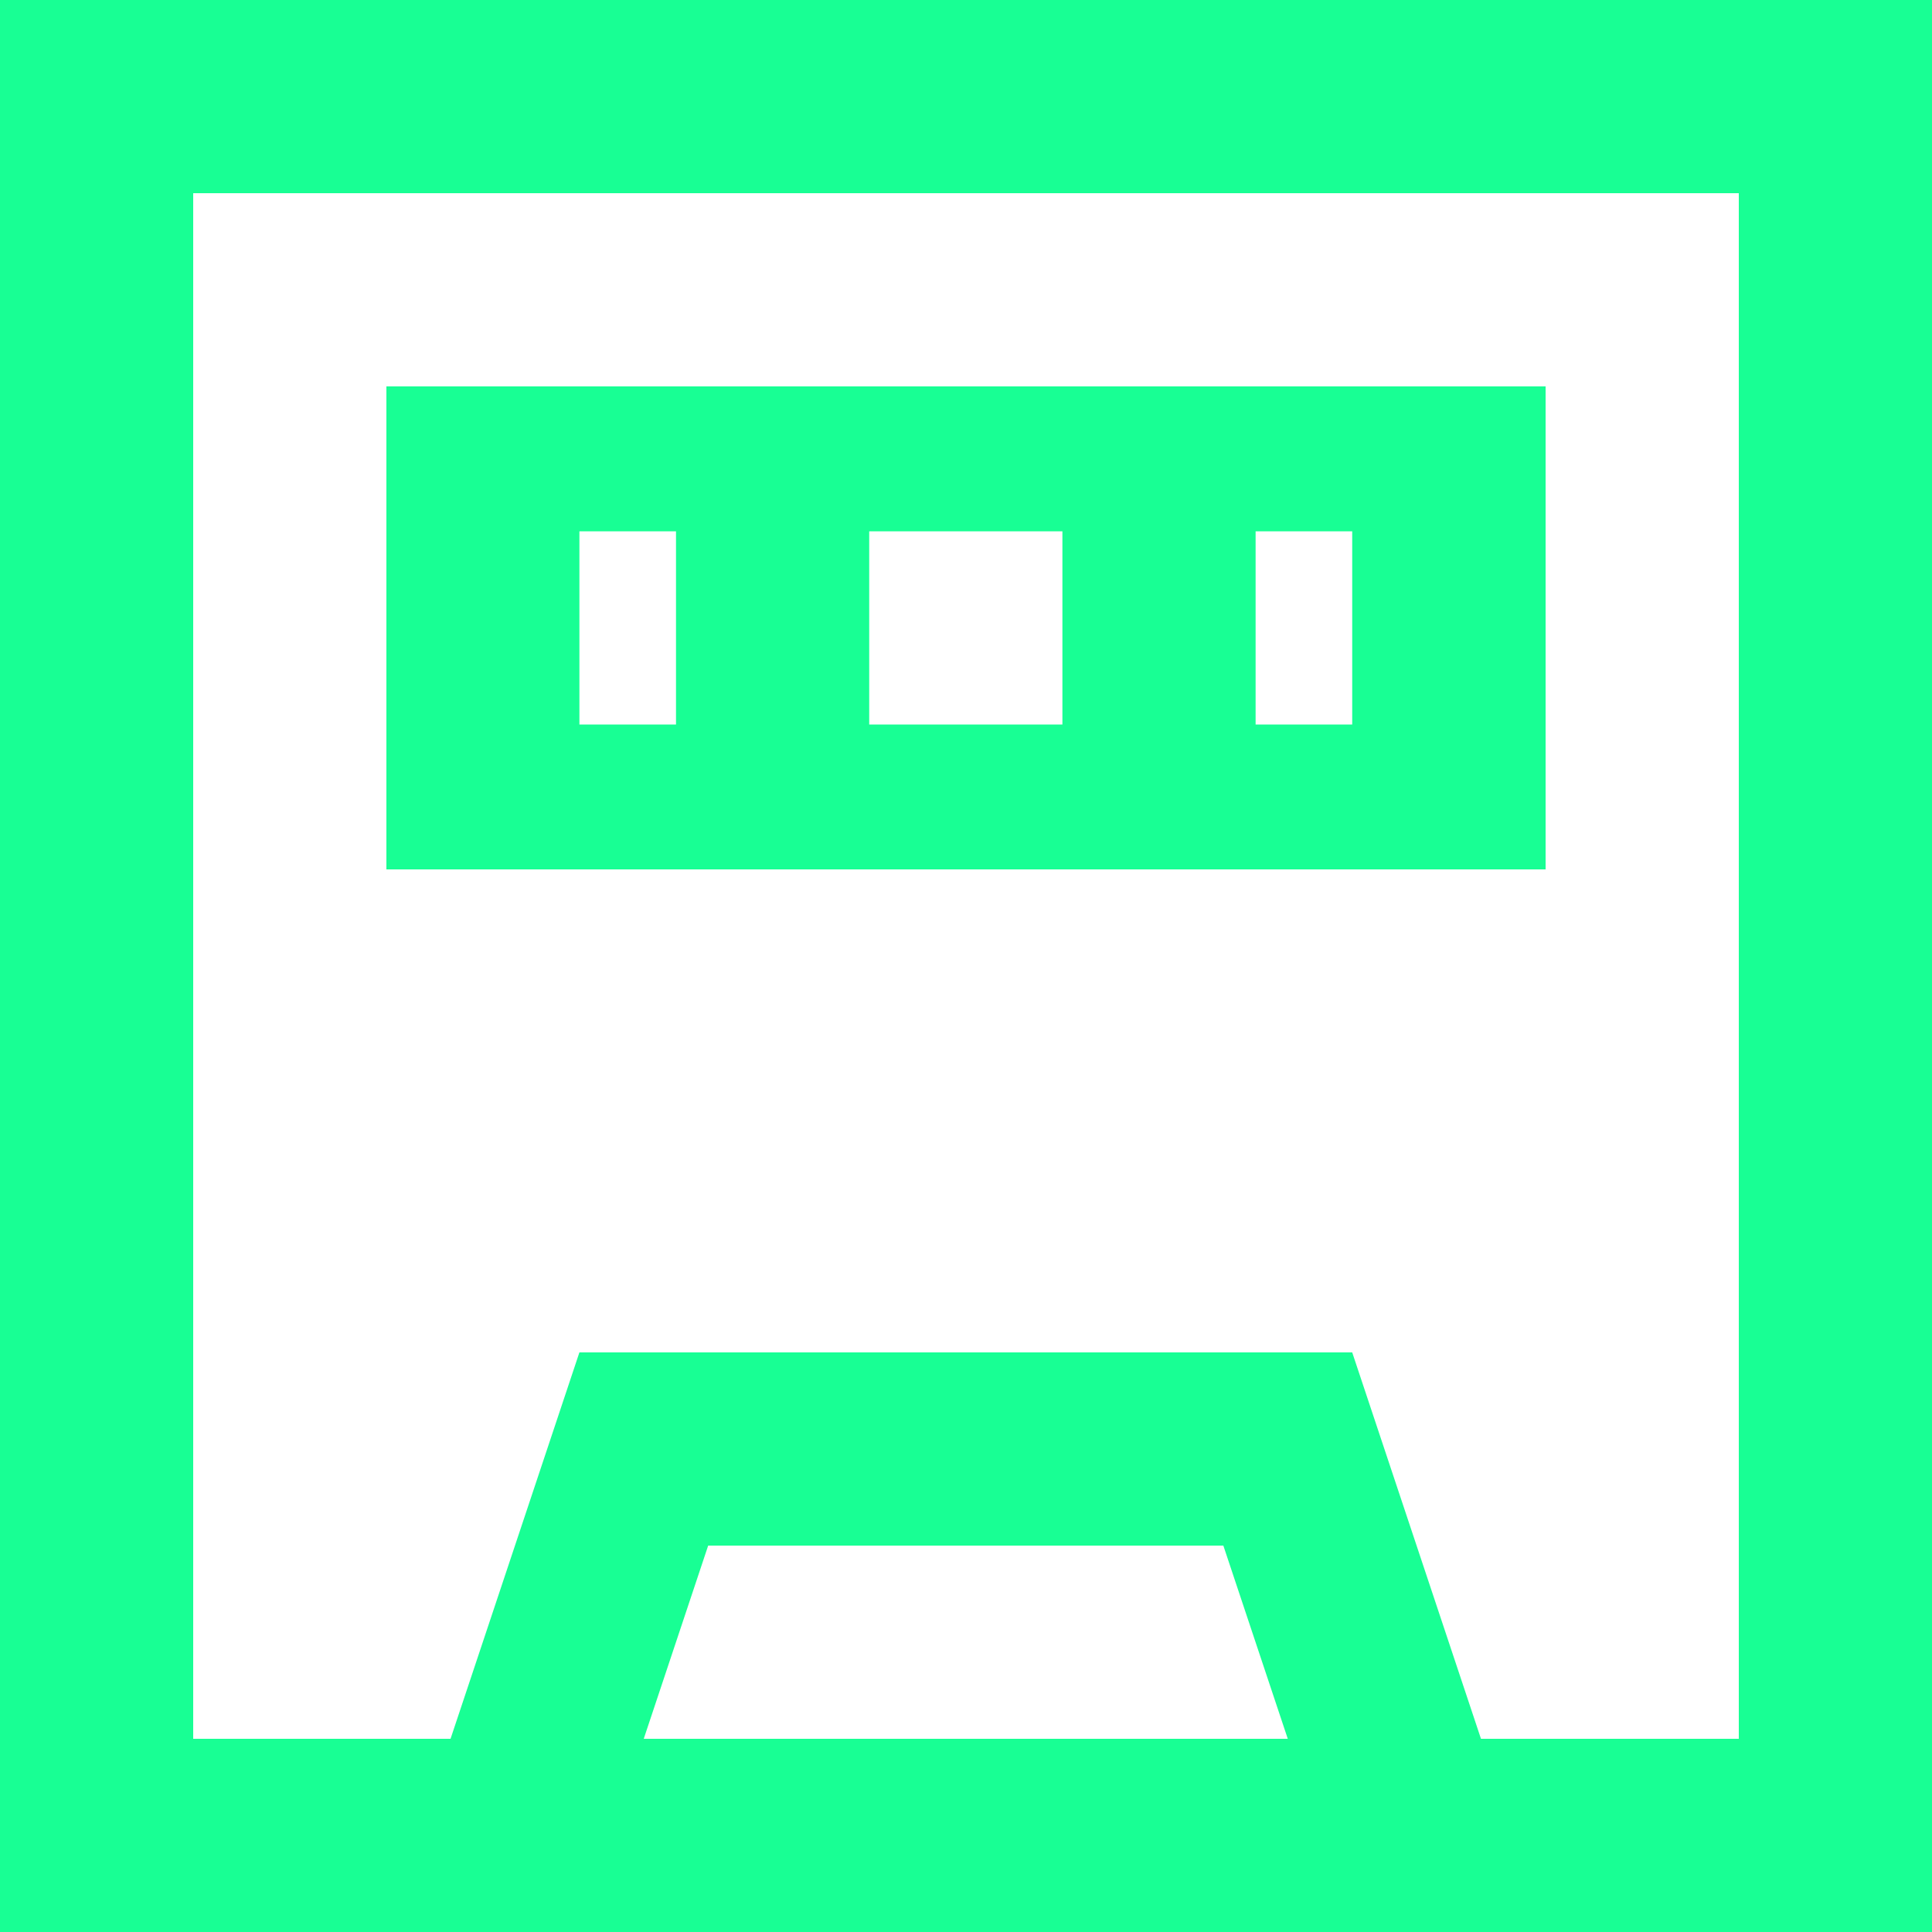 <?xml version="1.0" encoding="UTF-8" standalone="no"?>
<svg width="20px" height="20px" viewBox="0 0 20 20" version="1.1" xmlns="http://www.w3.org/2000/svg" xmlns:xlink="http://www.w3.org/1999/xlink">
    <!-- Generator: Sketch 3.8.1 (29687) - http://www.bohemiancoding.com/sketch -->
    <title>tape [#939]</title>
    <desc>Created with Sketch.</desc>
    <defs></defs>
    <g id="Page-1" stroke="none" stroke-width="1" fill="none" fill-rule="evenodd">
        <g id="Dribbble-Dark-Preview" transform="translate(-100, -4039)" fill="#18FF94">
            <g id="icons" transform="translate(56, 160)">
                <path d="M56.998,3886.5 L57.998,3886.5 L57.998,3884.5 L56.998,3884.5 L56.998,3886.5 Z M52.998,3886.5 L54.998,3886.5 L54.998,3884.5 L52.998,3884.5 L52.998,3886.5 Z M49.998,3886.5 L50.998,3886.5 L50.998,3884.5 L49.998,3884.5 L49.998,3886.5 Z M48,3888 L60,3888 L60,3883 L48,3883 L48,3888 Z M62,3897 L59.331,3897 L57.998,3893 L49.998,3893 L48.664,3897 L46,3897 L46,3881 L62,3881 L62,3897 Z M50.664,3897 L51.331,3895 L56.664,3895 L57.331,3897 L50.664,3897 Z M44,3899 L64,3899 L64,3879 L44,3879 L44,3899 Z" id="tape-[#939]"></path>
            </g>
        </g>
    </g>
</svg>
